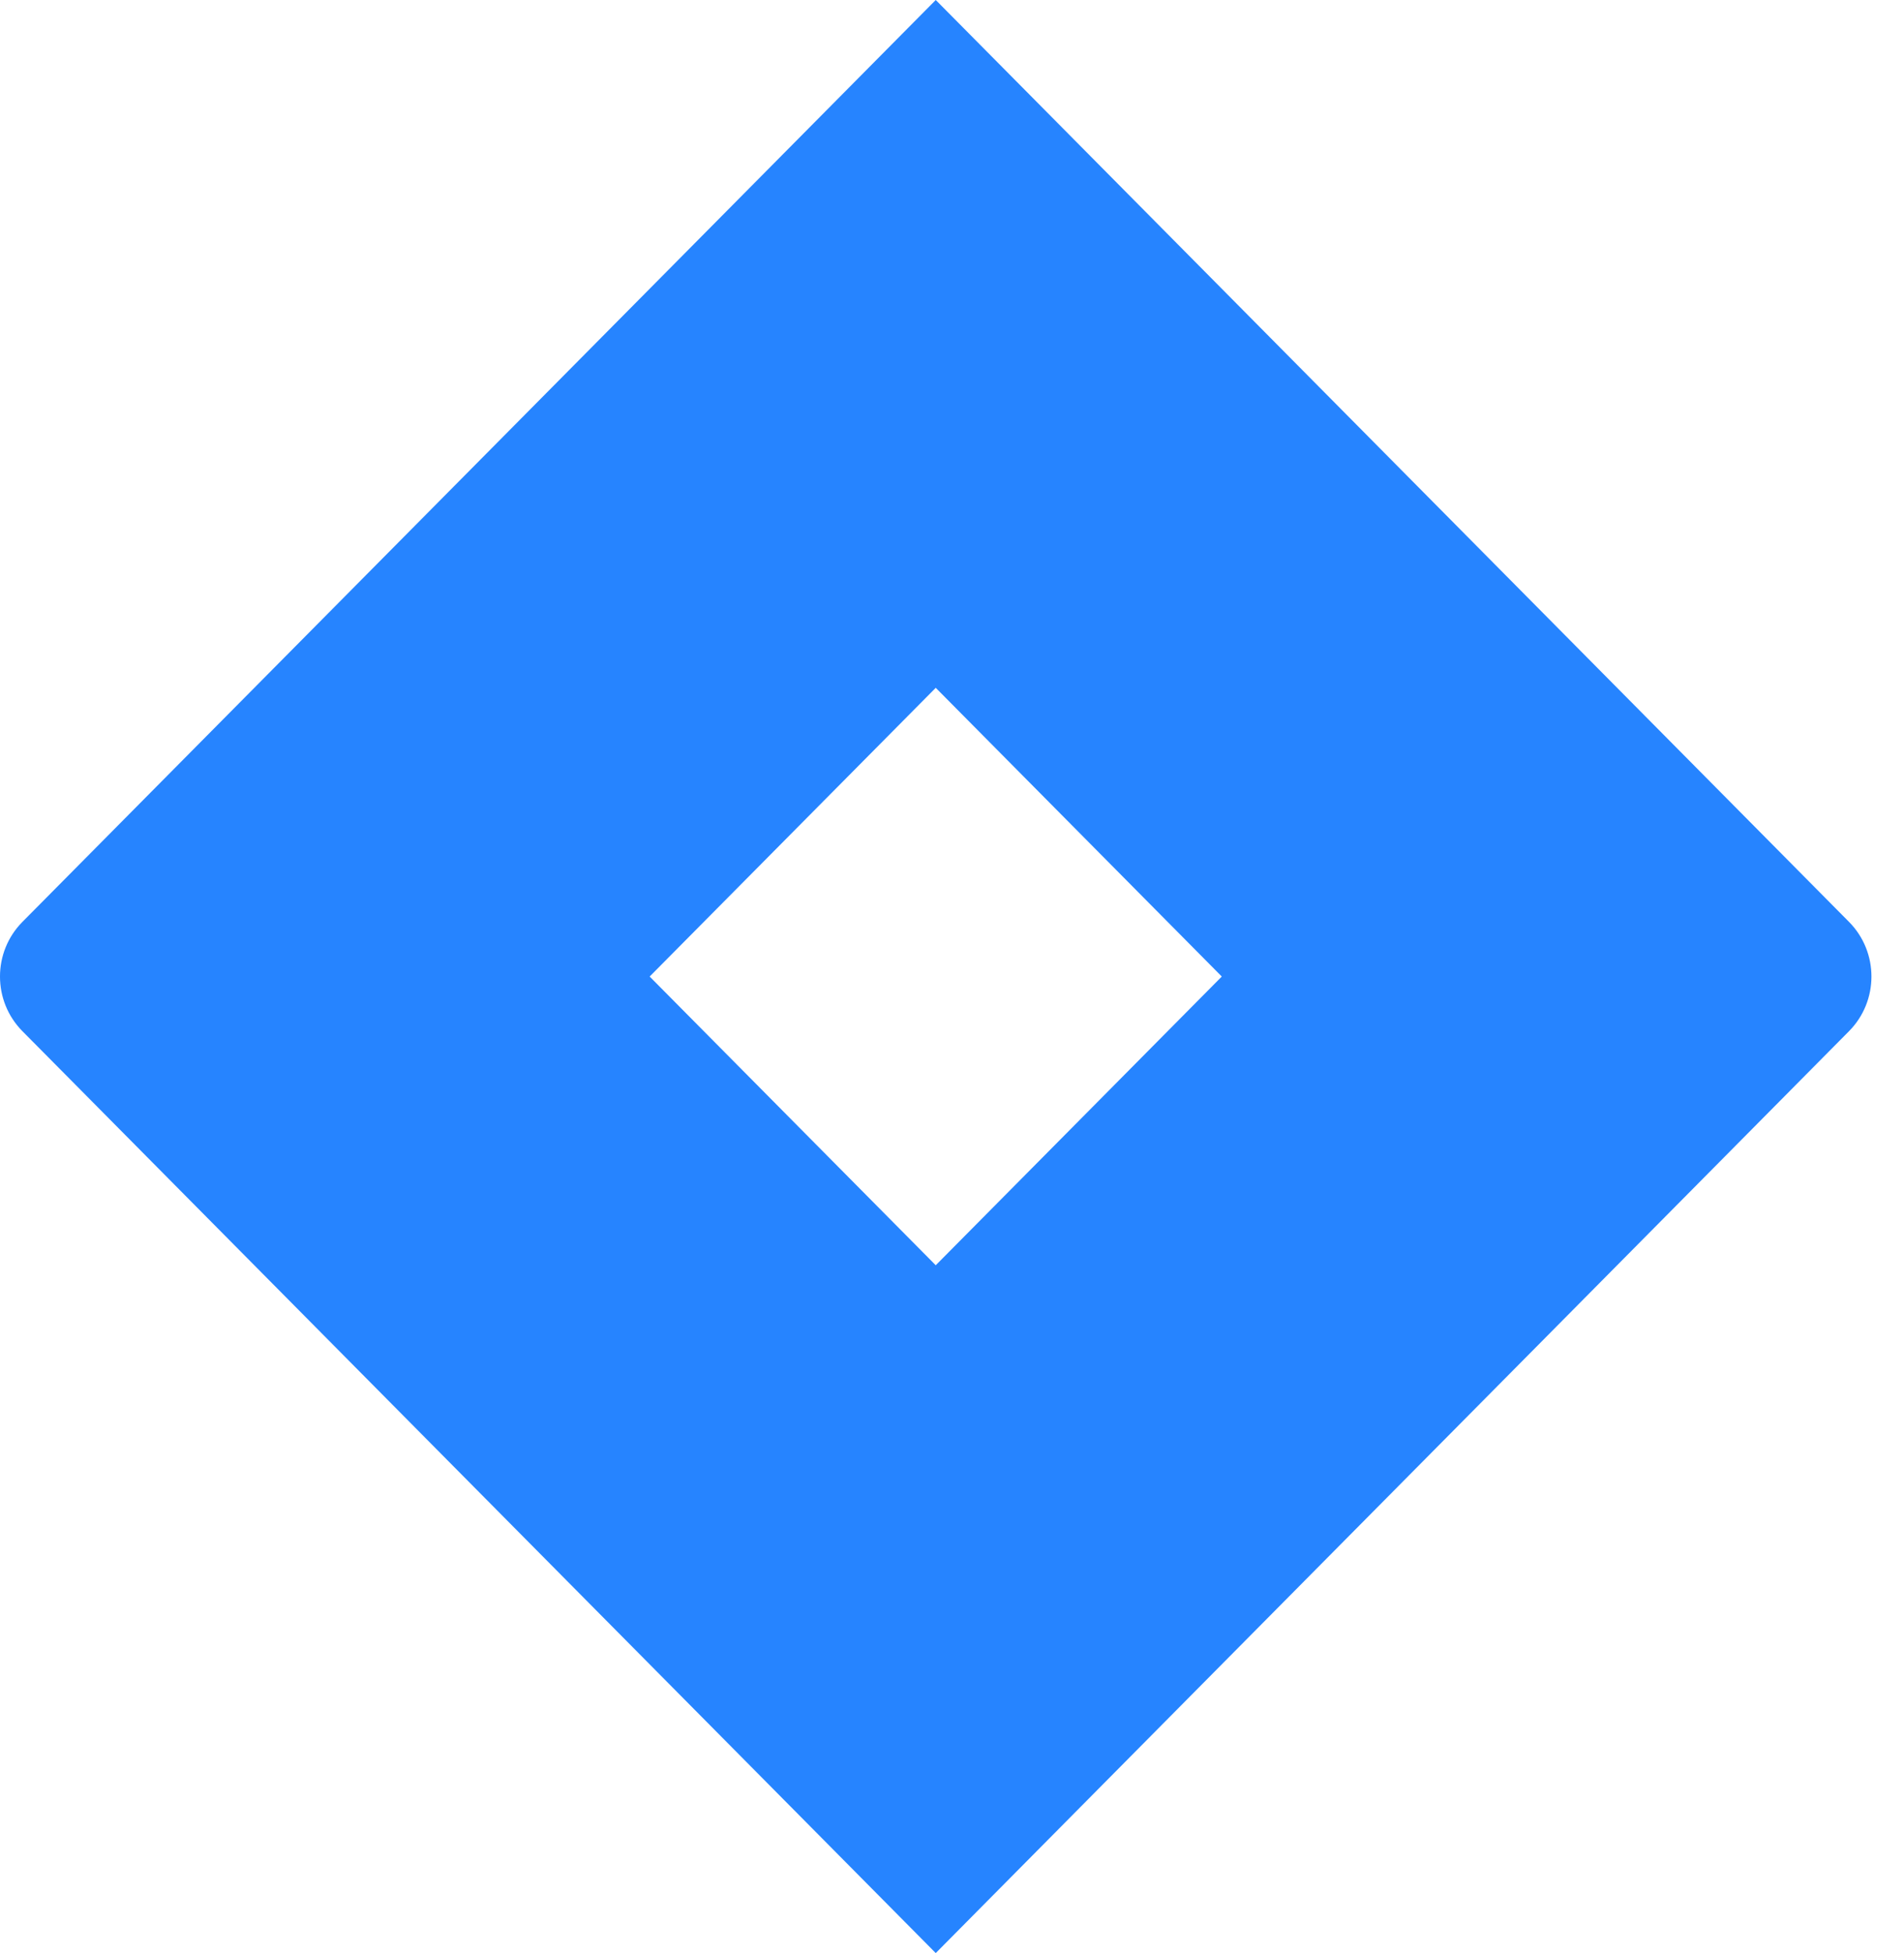 <svg width="39" height="40" viewBox="0 0 39 40" fill="none" xmlns="http://www.w3.org/2000/svg">
<path d="M37.874 18.881L20.82 1.668L19.167 0L6.329 12.957L0.459 18.881C-0.153 19.499 -0.153 20.501 0.459 21.119L12.188 32.957L19.167 40L32.005 27.043L32.203 26.843L37.874 21.119C38.486 20.501 38.486 19.499 37.874 18.881ZM19.167 25.913L13.307 20L19.167 14.087L25.026 20L19.167 25.913Z" fill="#2684FF"/>
</svg>
